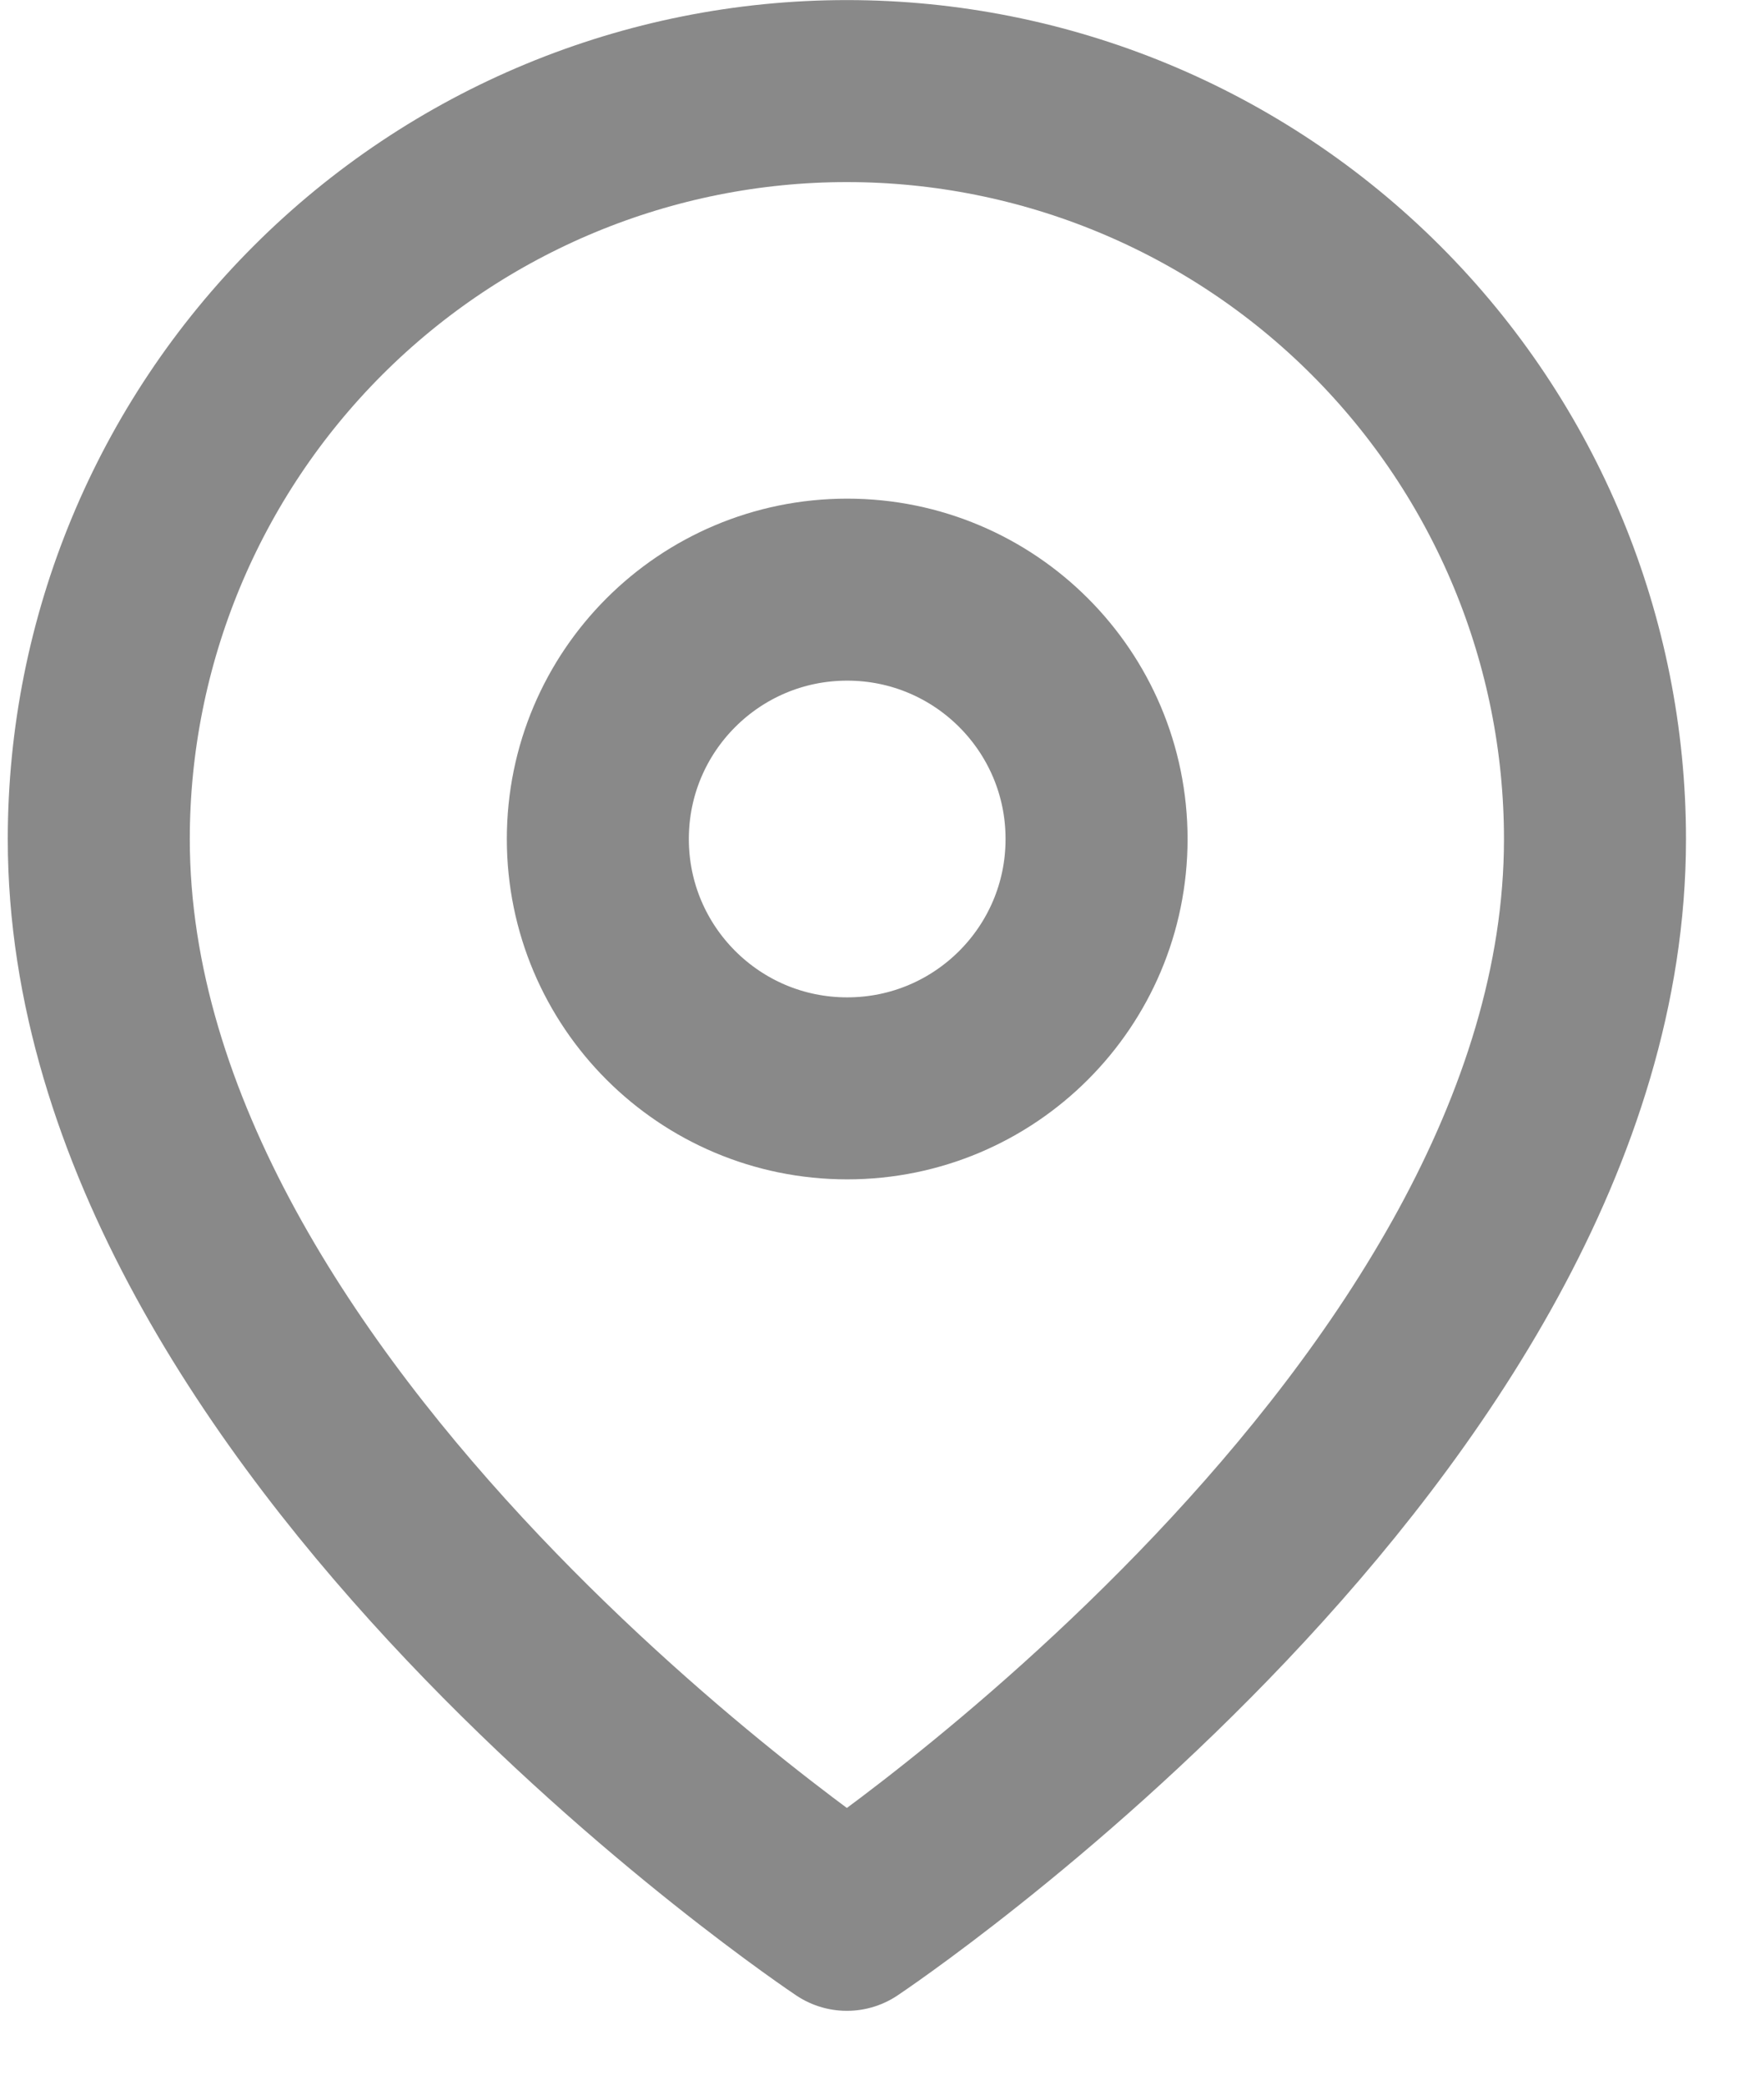 <svg width="11" height="13" viewBox="0 0 11 13" fill="none" xmlns="http://www.w3.org/2000/svg">
<path d="M9.946 5.233C9.946 8.862 5.281 11.972 5.281 11.972C5.281 11.972 0.616 8.862 0.616 5.233C0.616 3.996 1.108 2.81 1.983 1.935C2.858 1.06 4.044 0.568 5.281 0.568C6.519 0.568 7.705 1.06 8.58 1.935C9.455 2.81 9.946 3.996 9.946 5.233Z" stroke="#151515" stroke-opacity="0.5" stroke-width="1.135" stroke-linecap="round" stroke-linejoin="round"/>
<path d="M5.283 6.787C6.142 6.787 6.838 6.091 6.838 5.232C6.838 4.373 6.142 3.677 5.283 3.677C4.424 3.677 3.728 4.373 3.728 5.232C3.728 6.091 4.424 6.787 5.283 6.787Z" stroke="#151515" stroke-opacity="0.5" stroke-width="1.135" stroke-linecap="round" stroke-linejoin="round"/>
</svg>
